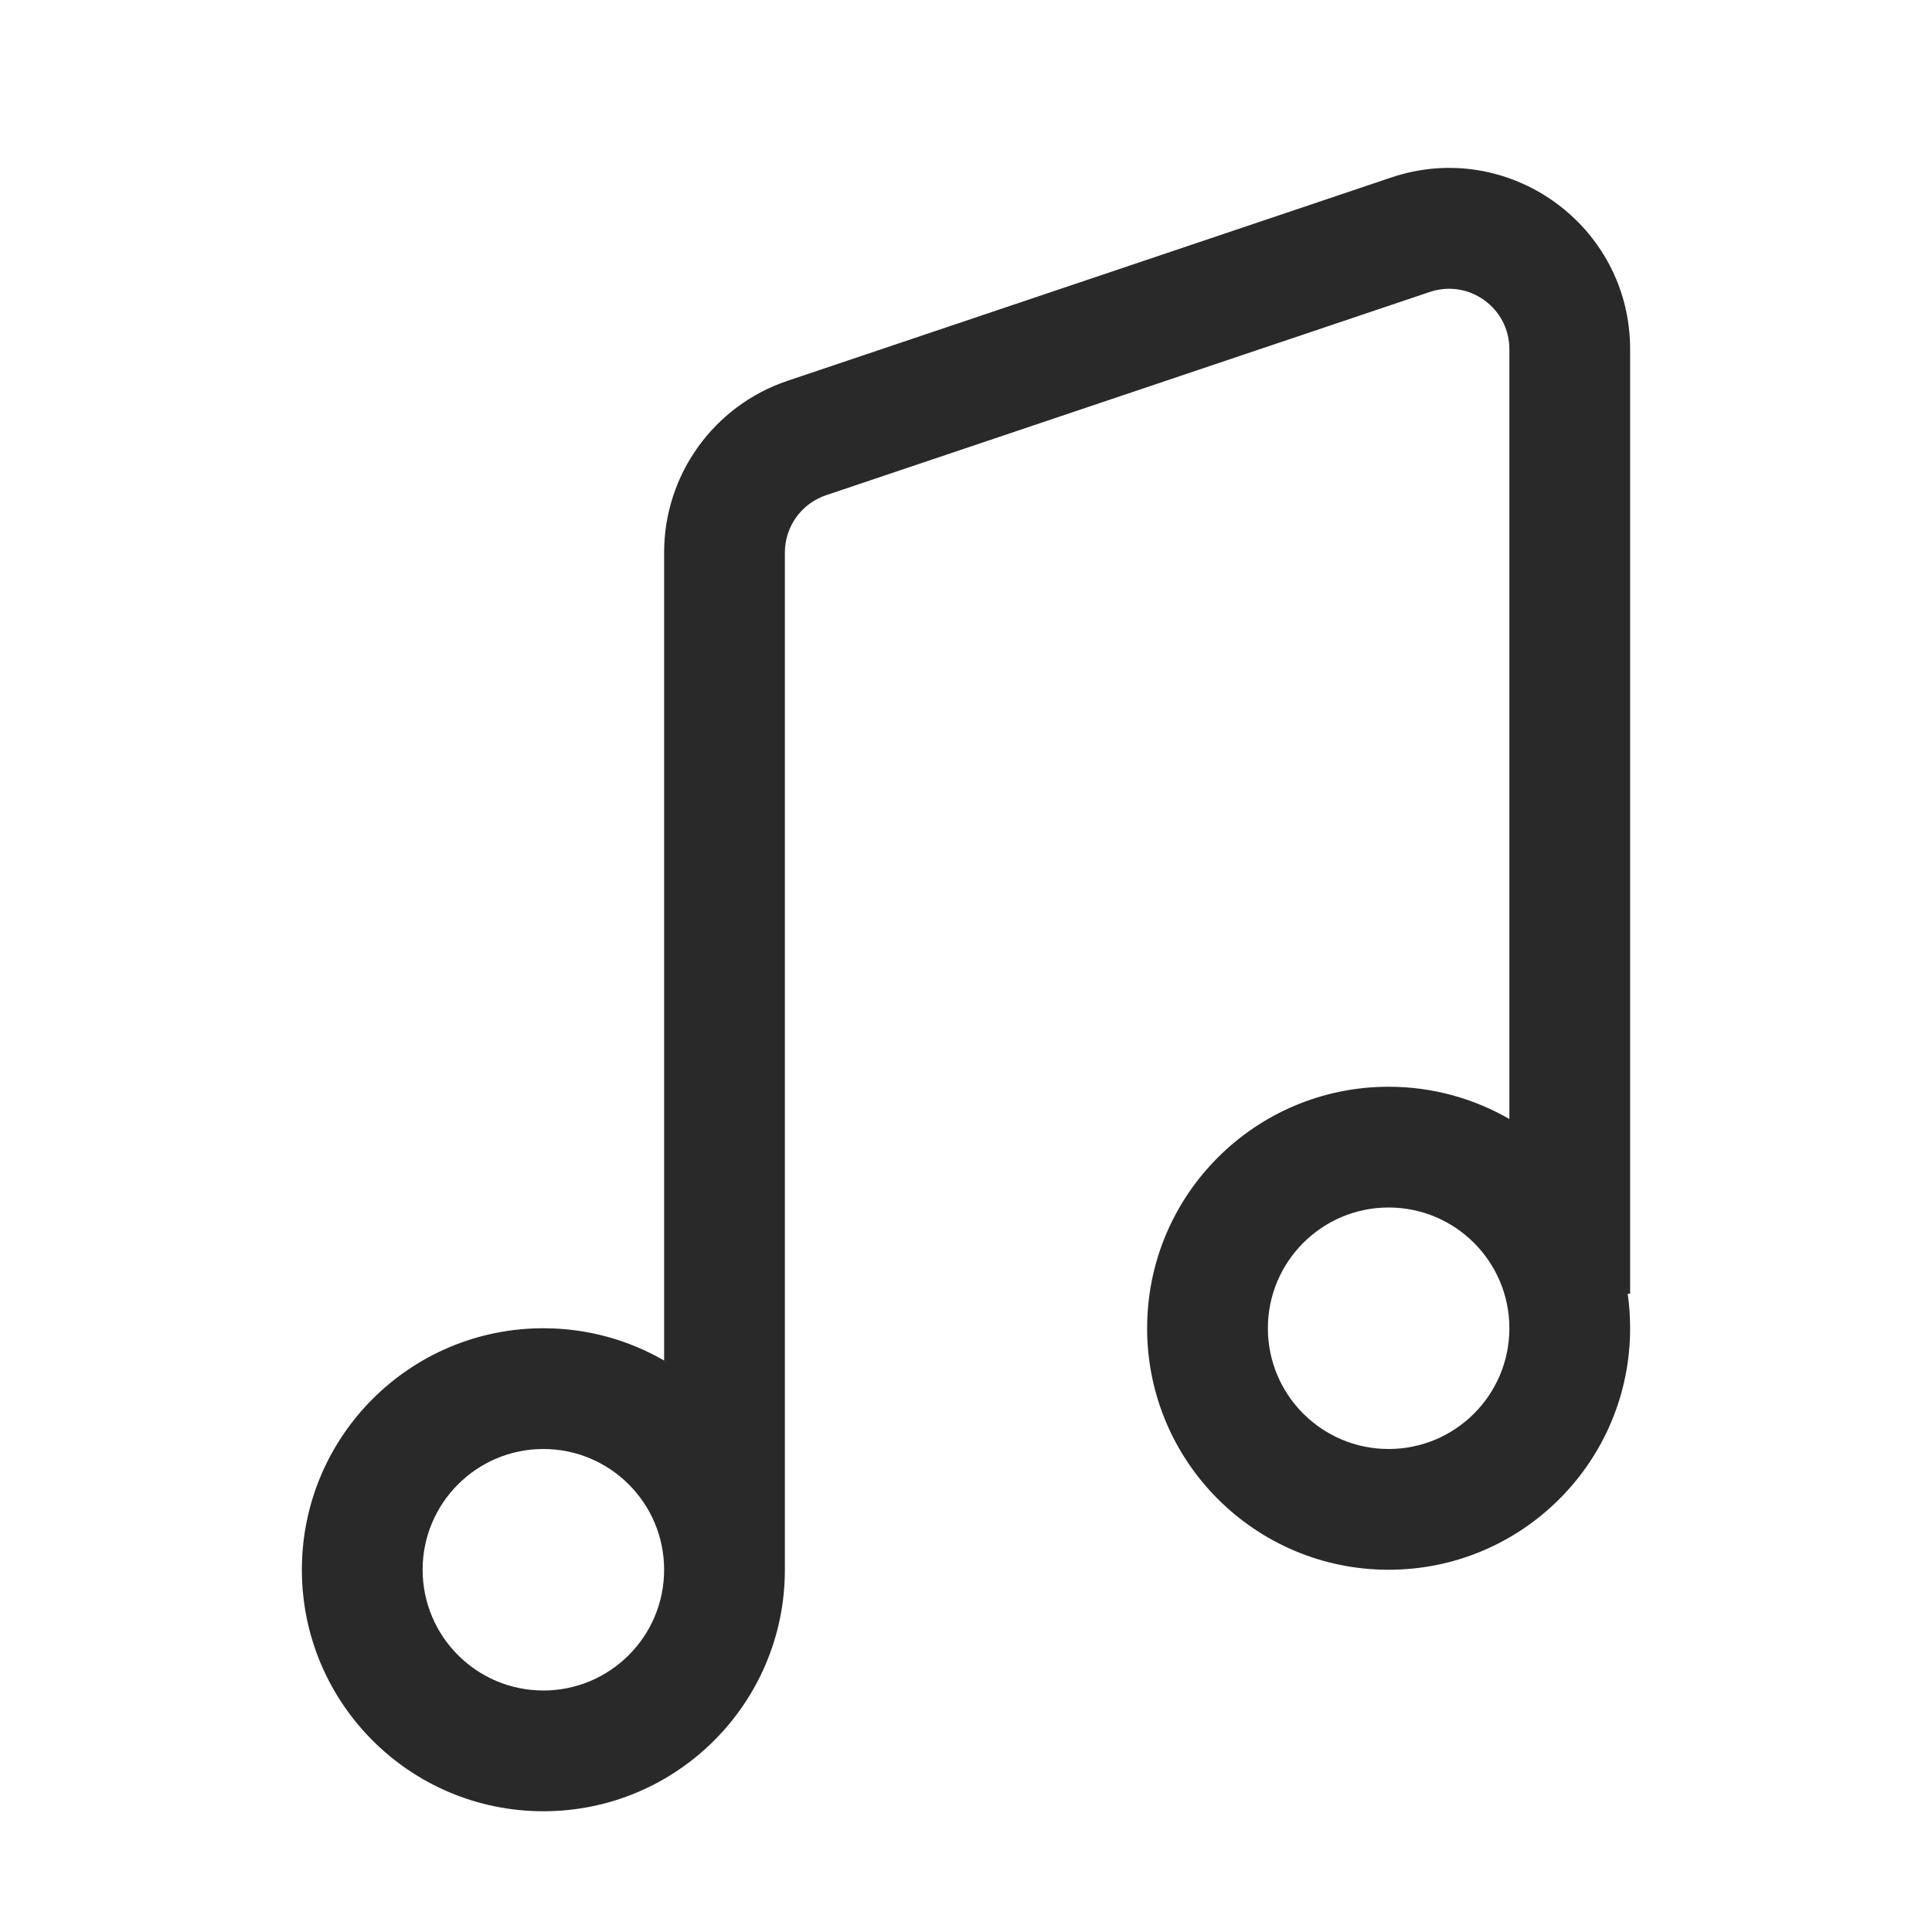 <svg width="24" height="24" viewBox="0 0 24 24" fill="none" xmlns="http://www.w3.org/2000/svg">
<path fill-rule="evenodd" clip-rule="evenodd" d="M17.761 3.627C18.247 3.463 18.75 3.825 18.75 4.338V13.901C18.309 13.646 17.796 13.5 17.25 13.5C15.593 13.5 14.25 14.843 14.25 16.5C14.25 18.157 15.593 19.5 17.25 19.5C18.907 19.5 20.25 18.157 20.25 16.5C20.25 16.354 20.24 16.211 20.22 16.071H20.25V4.338C20.25 2.799 18.74 1.714 17.282 2.205L9.782 4.731C8.867 5.039 8.25 5.897 8.25 6.863V16.901C7.809 16.646 7.296 16.5 6.75 16.5C5.093 16.5 3.75 17.843 3.75 19.5C3.75 21.157 5.093 22.5 6.75 22.5C8.407 22.5 9.75 21.157 9.75 19.5C9.75 19.5 9.75 19.5 9.75 19.5V6.863C9.75 6.541 9.956 6.255 10.261 6.152L17.761 3.627ZM8.25 19.5C8.25 18.672 7.578 18 6.75 18C5.922 18 5.25 18.672 5.25 19.5C5.25 20.328 5.922 21 6.75 21C7.578 21 8.25 20.328 8.25 19.5C8.25 19.5 8.25 19.5 8.25 19.5ZM17.25 18C18.078 18 18.75 17.328 18.75 16.5C18.75 15.672 18.078 15 17.25 15C16.422 15 15.75 15.672 15.75 16.5C15.75 17.328 16.422 18 17.25 18Z" fill="#292929"/>
</svg>
